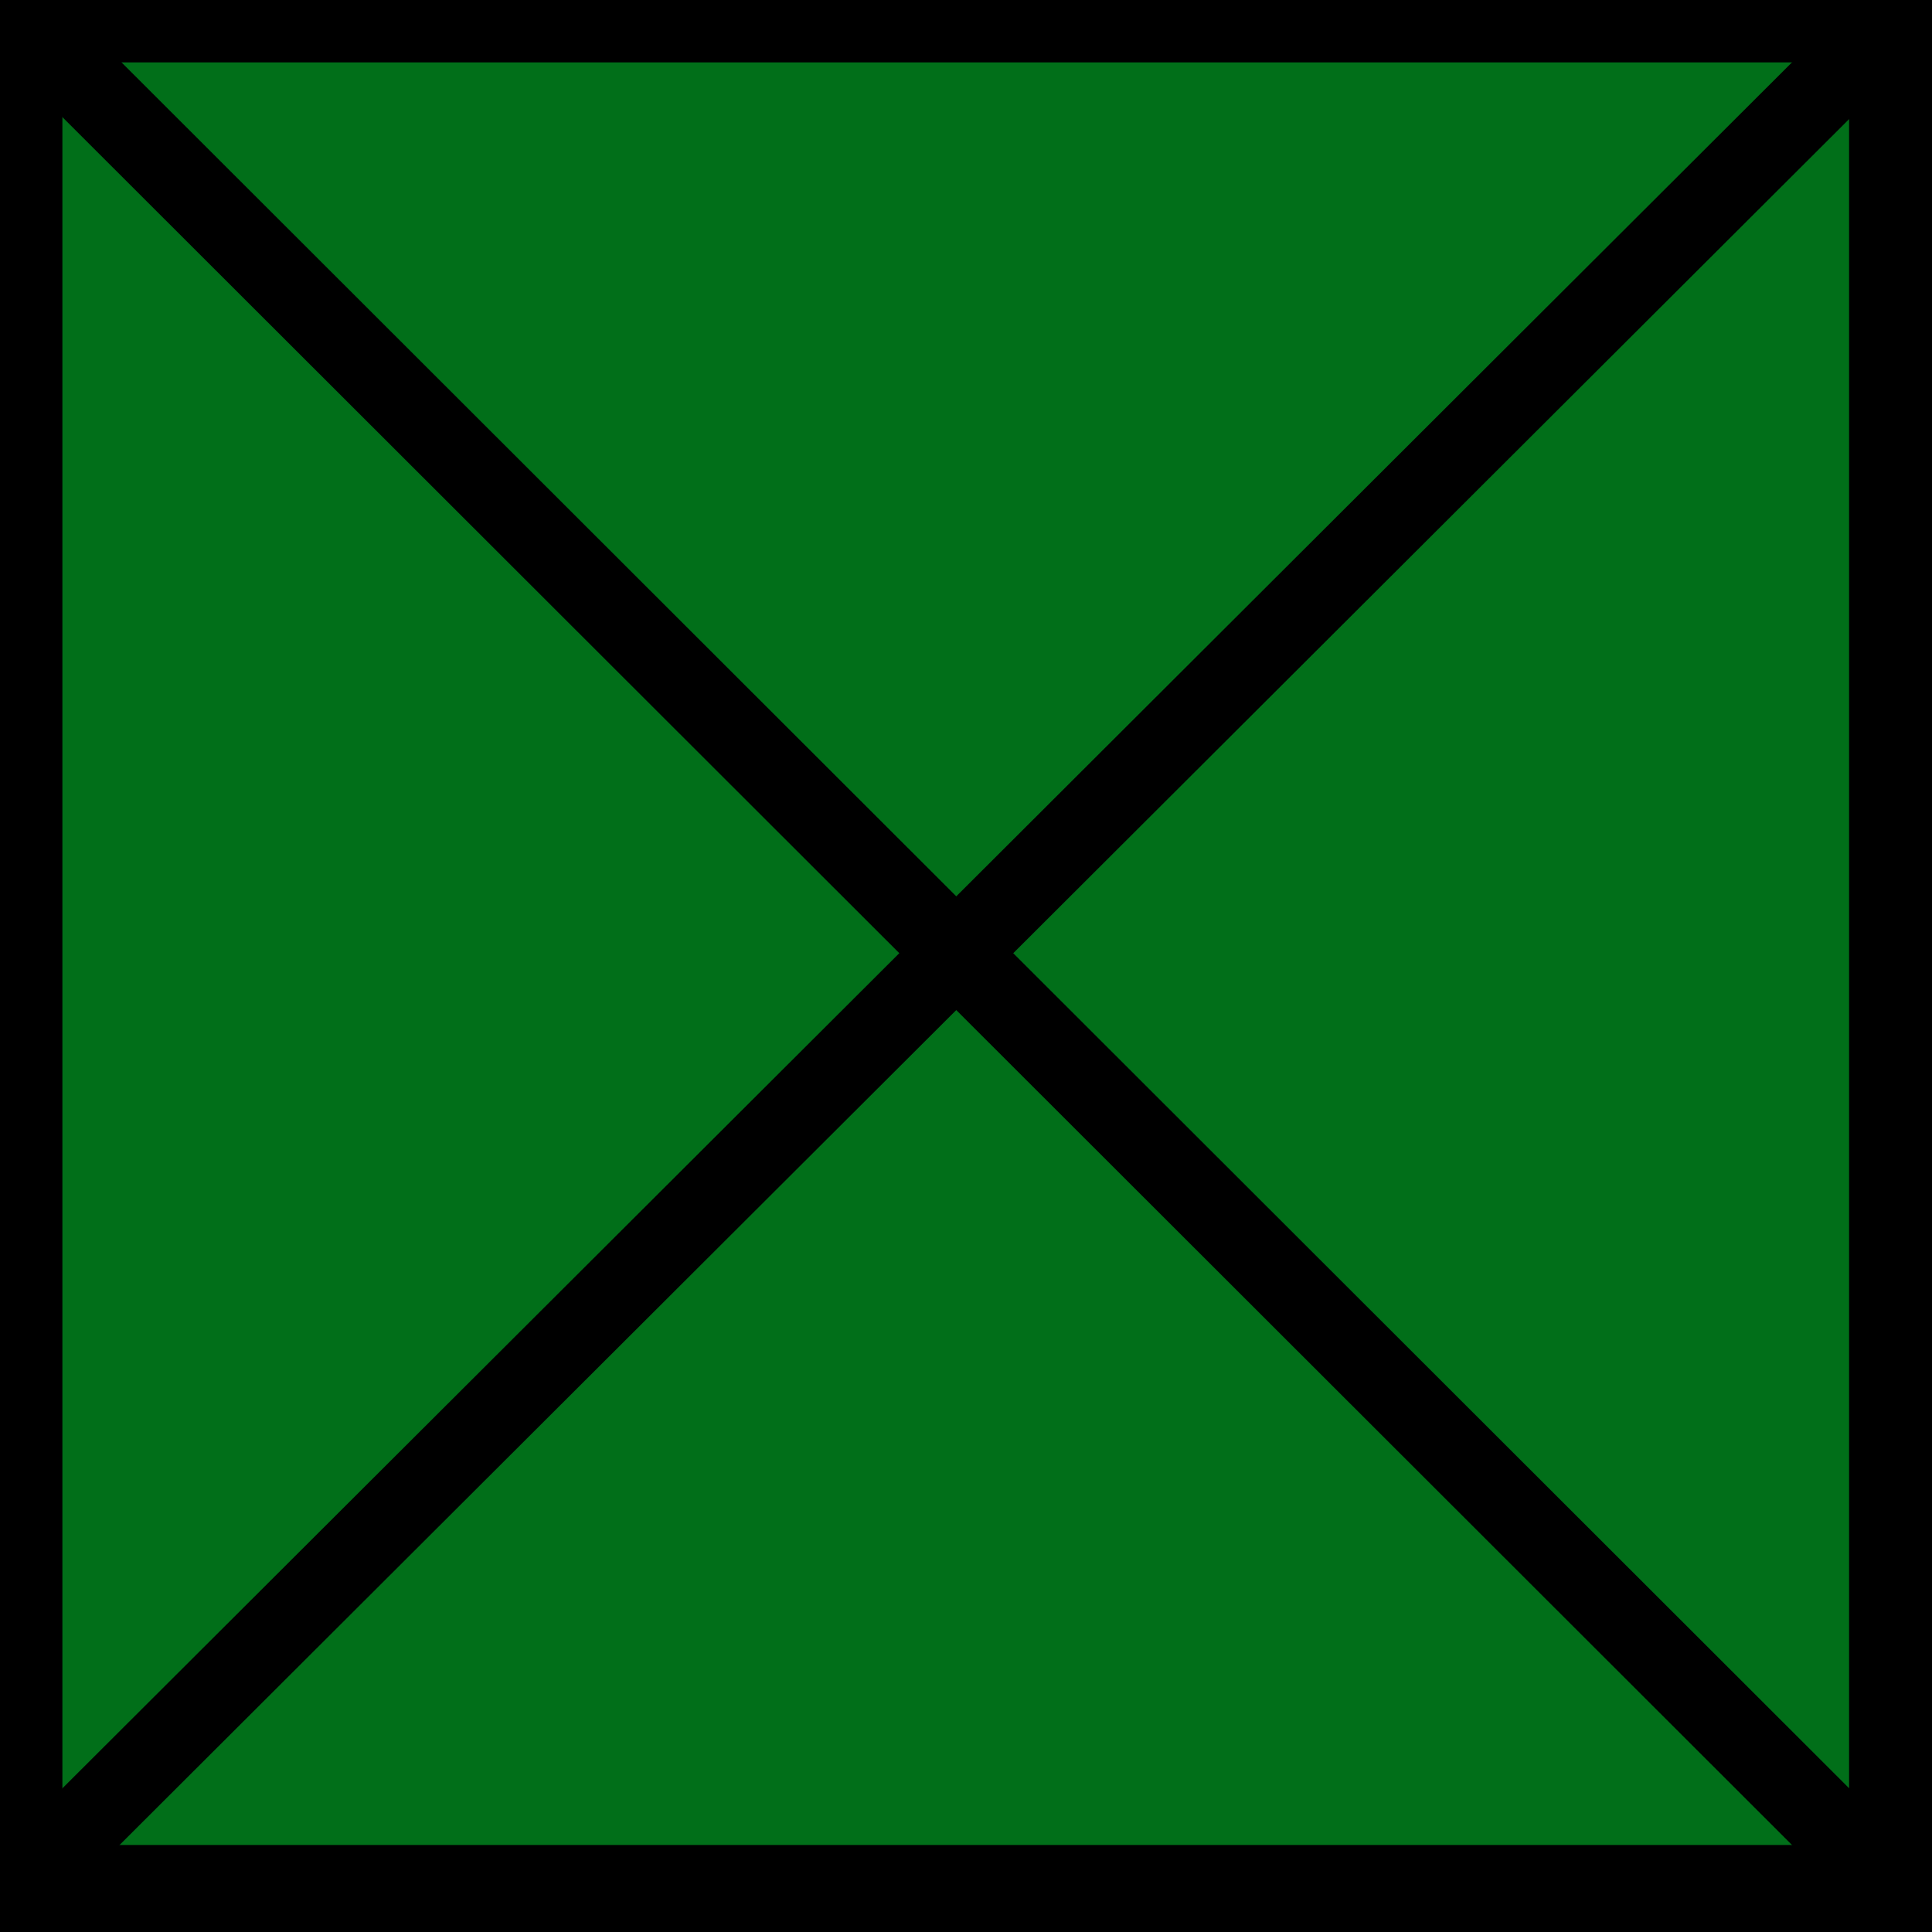 <svg xmlns="http://www.w3.org/2000/svg" width="48" height="48" viewBox="0 0 24 24"><path d="M.025.025H23.72v23.644H.025z" style="opacity:1;fill:#016f19;fill-opacity:1;stroke:#000;stroke-width:1.5;stroke-linecap:round;stroke-linejoin:round;stroke-miterlimit:4;stroke-dasharray:none;stroke-opacity:1"/><path d="M-.254-.28 23.72 23.67M23.72.025.025 23.67" style="fill:none;stroke:#000;stroke-width:1;stroke-linecap:butt;stroke-linejoin:miter;stroke-opacity:1;stroke-miterlimit:4;stroke-dasharray:none"/></svg>
